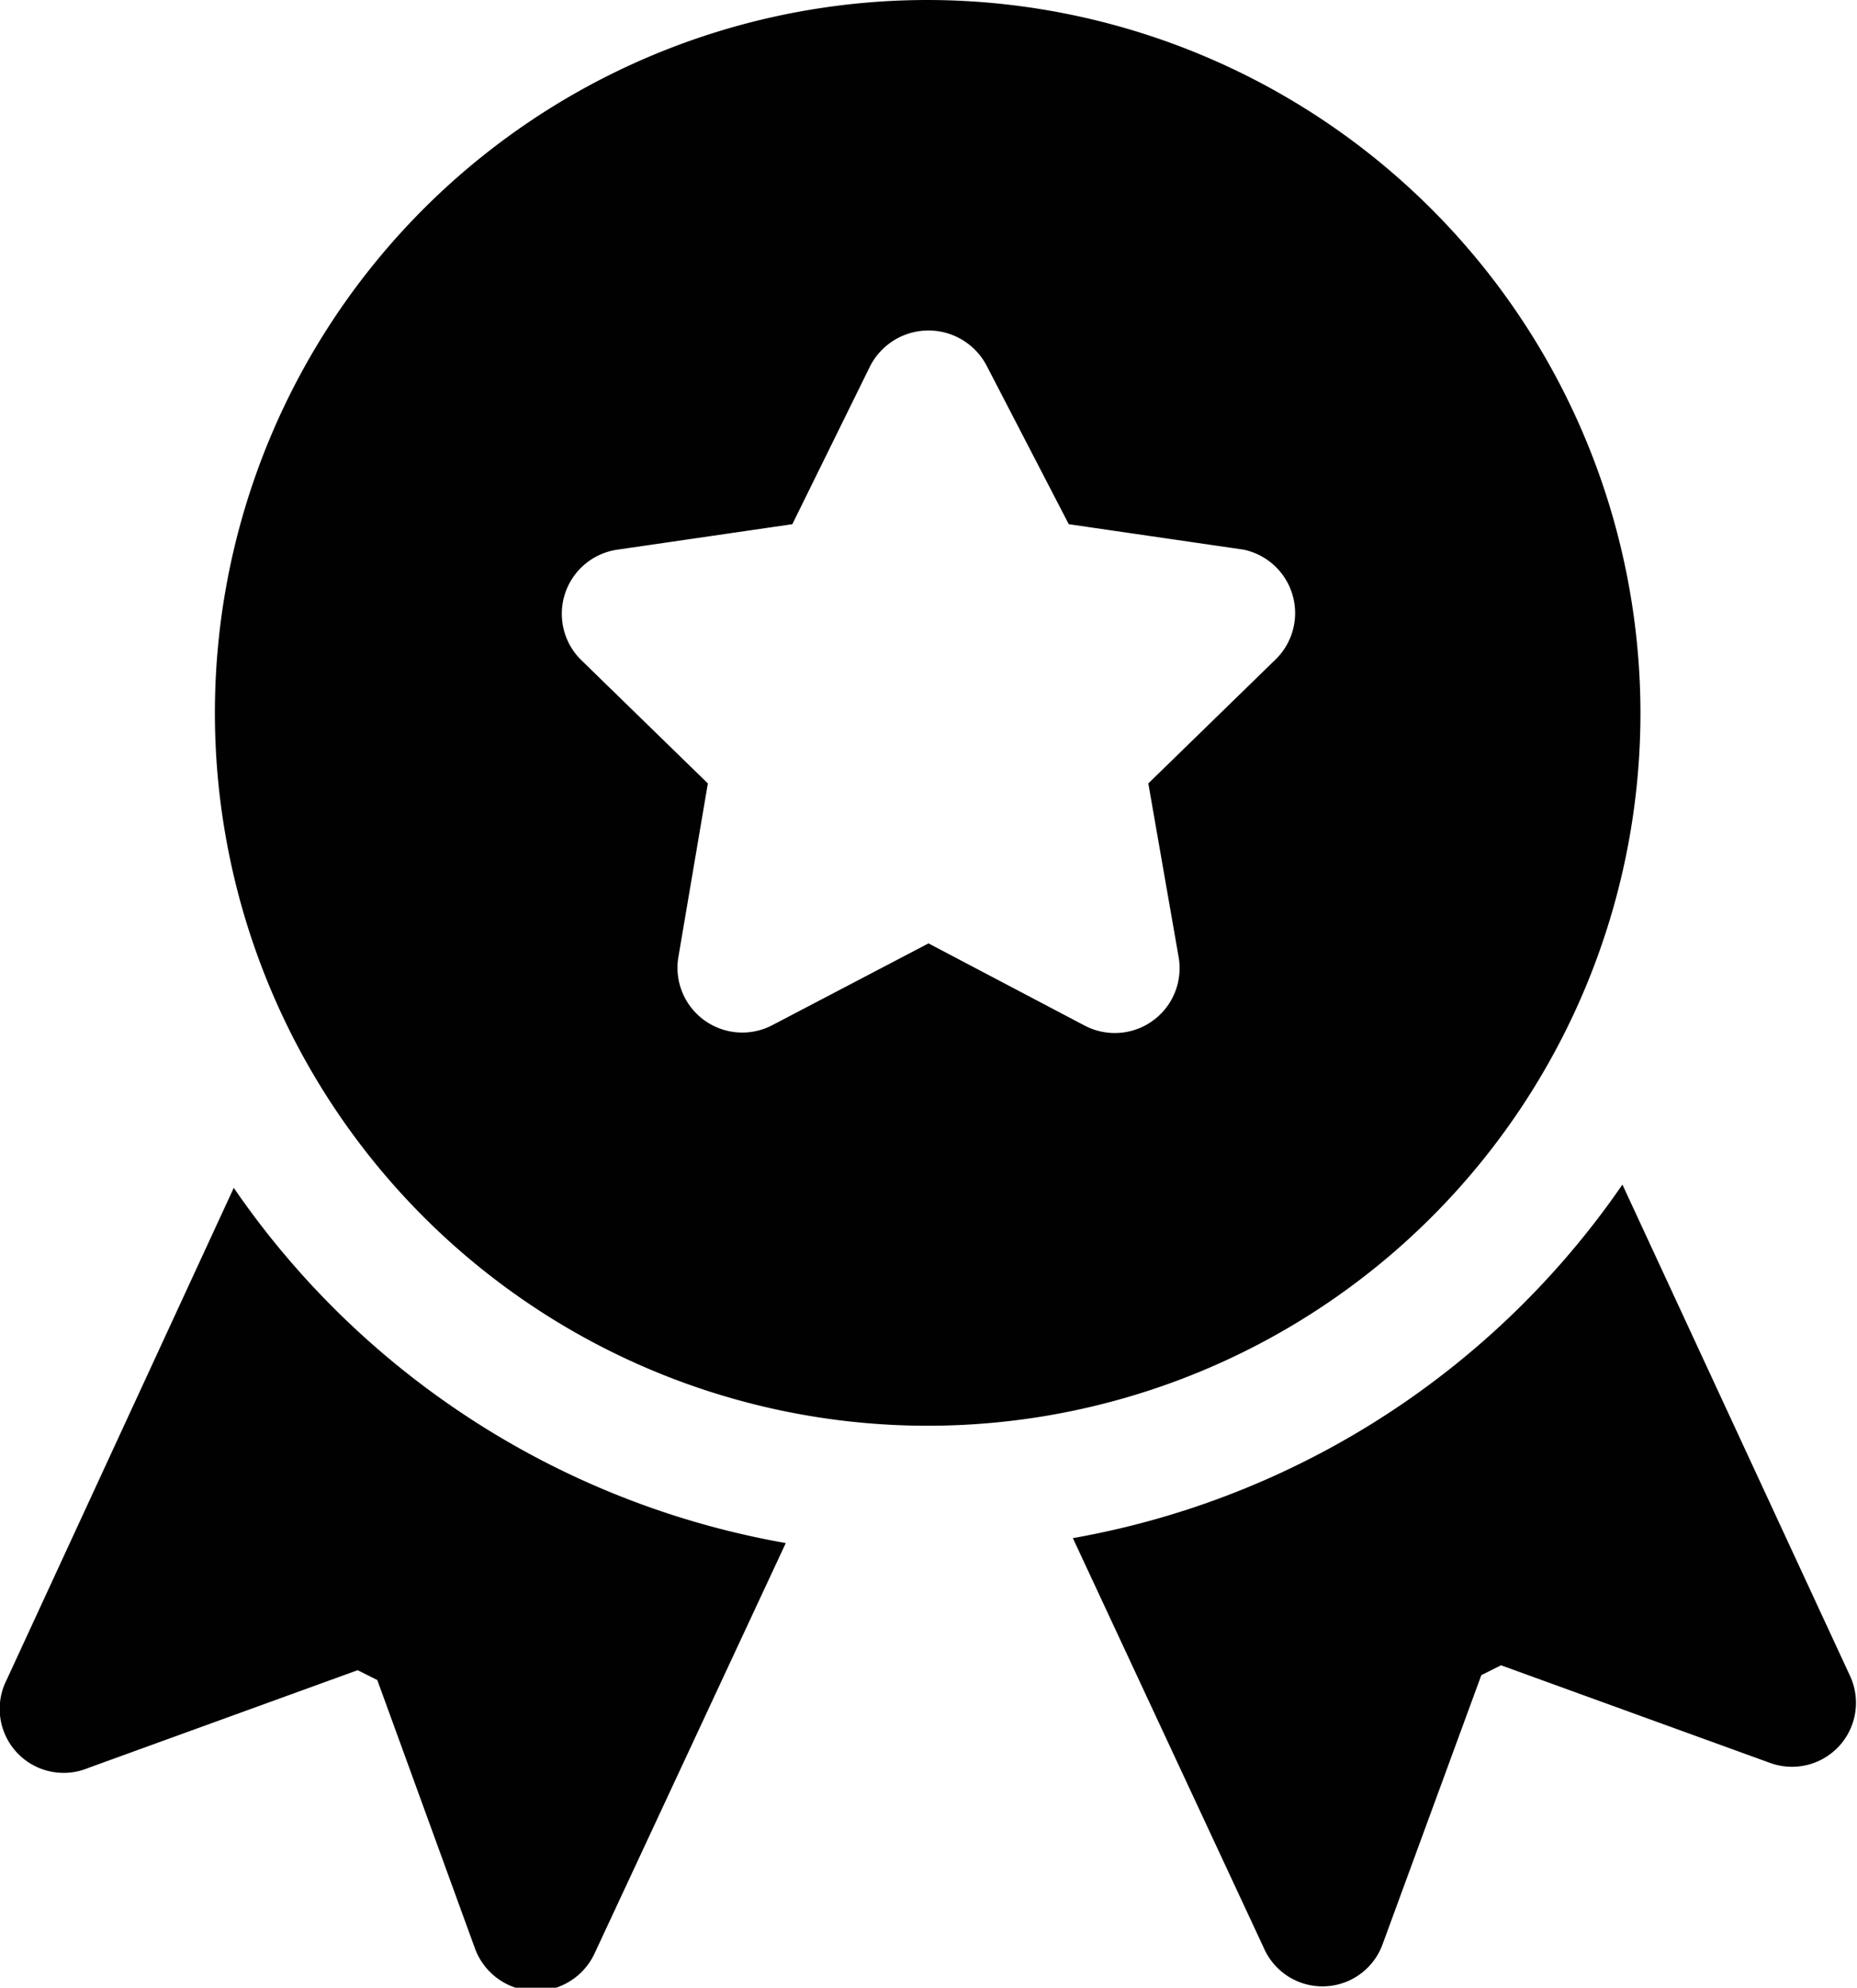 <svg id="Слой_1" data-name="Слой 1" xmlns="http://www.w3.org/2000/svg" viewBox="0 0 22.64 24.23"><defs><style>.cls-1{fill:#010101;}</style></defs><title>Безымянный-3 [Восстановлен]</title><path class="cls-1" d="M22.56,20.44l-2.78-6a10.31,10.31,0,0,1-6.7,4.31l2.33,5a.78.78,0,0,0,1.45-.06l1.2-3.27.24-.12,3.28,1.19A.78.78,0,0,0,22.56,20.44Z"/><path class="cls-1" d="M11.32,0A8.69,8.69,0,1,0,20,8.68,8.7,8.7,0,0,0,11.32,0Zm4.22,8.05L14,9.55l.37,2.12a.79.79,0,0,1-1.15.83l-1.9-1-1.91,1a.79.79,0,0,1-1.14-.83l.36-2.12L7.09,8.05A.79.79,0,0,1,7.53,6.7l2.13-.31.95-1.93a.8.8,0,0,1,1.42,0l1,1.93,2.13.31A.79.79,0,0,1,15.54,8.05Z"/><path class="cls-1" d="M2.85,14.48l-2.77,6a.78.78,0,0,0,1,1.07l3.28-1.19.24.12,1.19,3.27a.79.79,0,0,0,1.46.06l2.33-5A10.33,10.33,0,0,1,2.85,14.48Z"/></svg>
